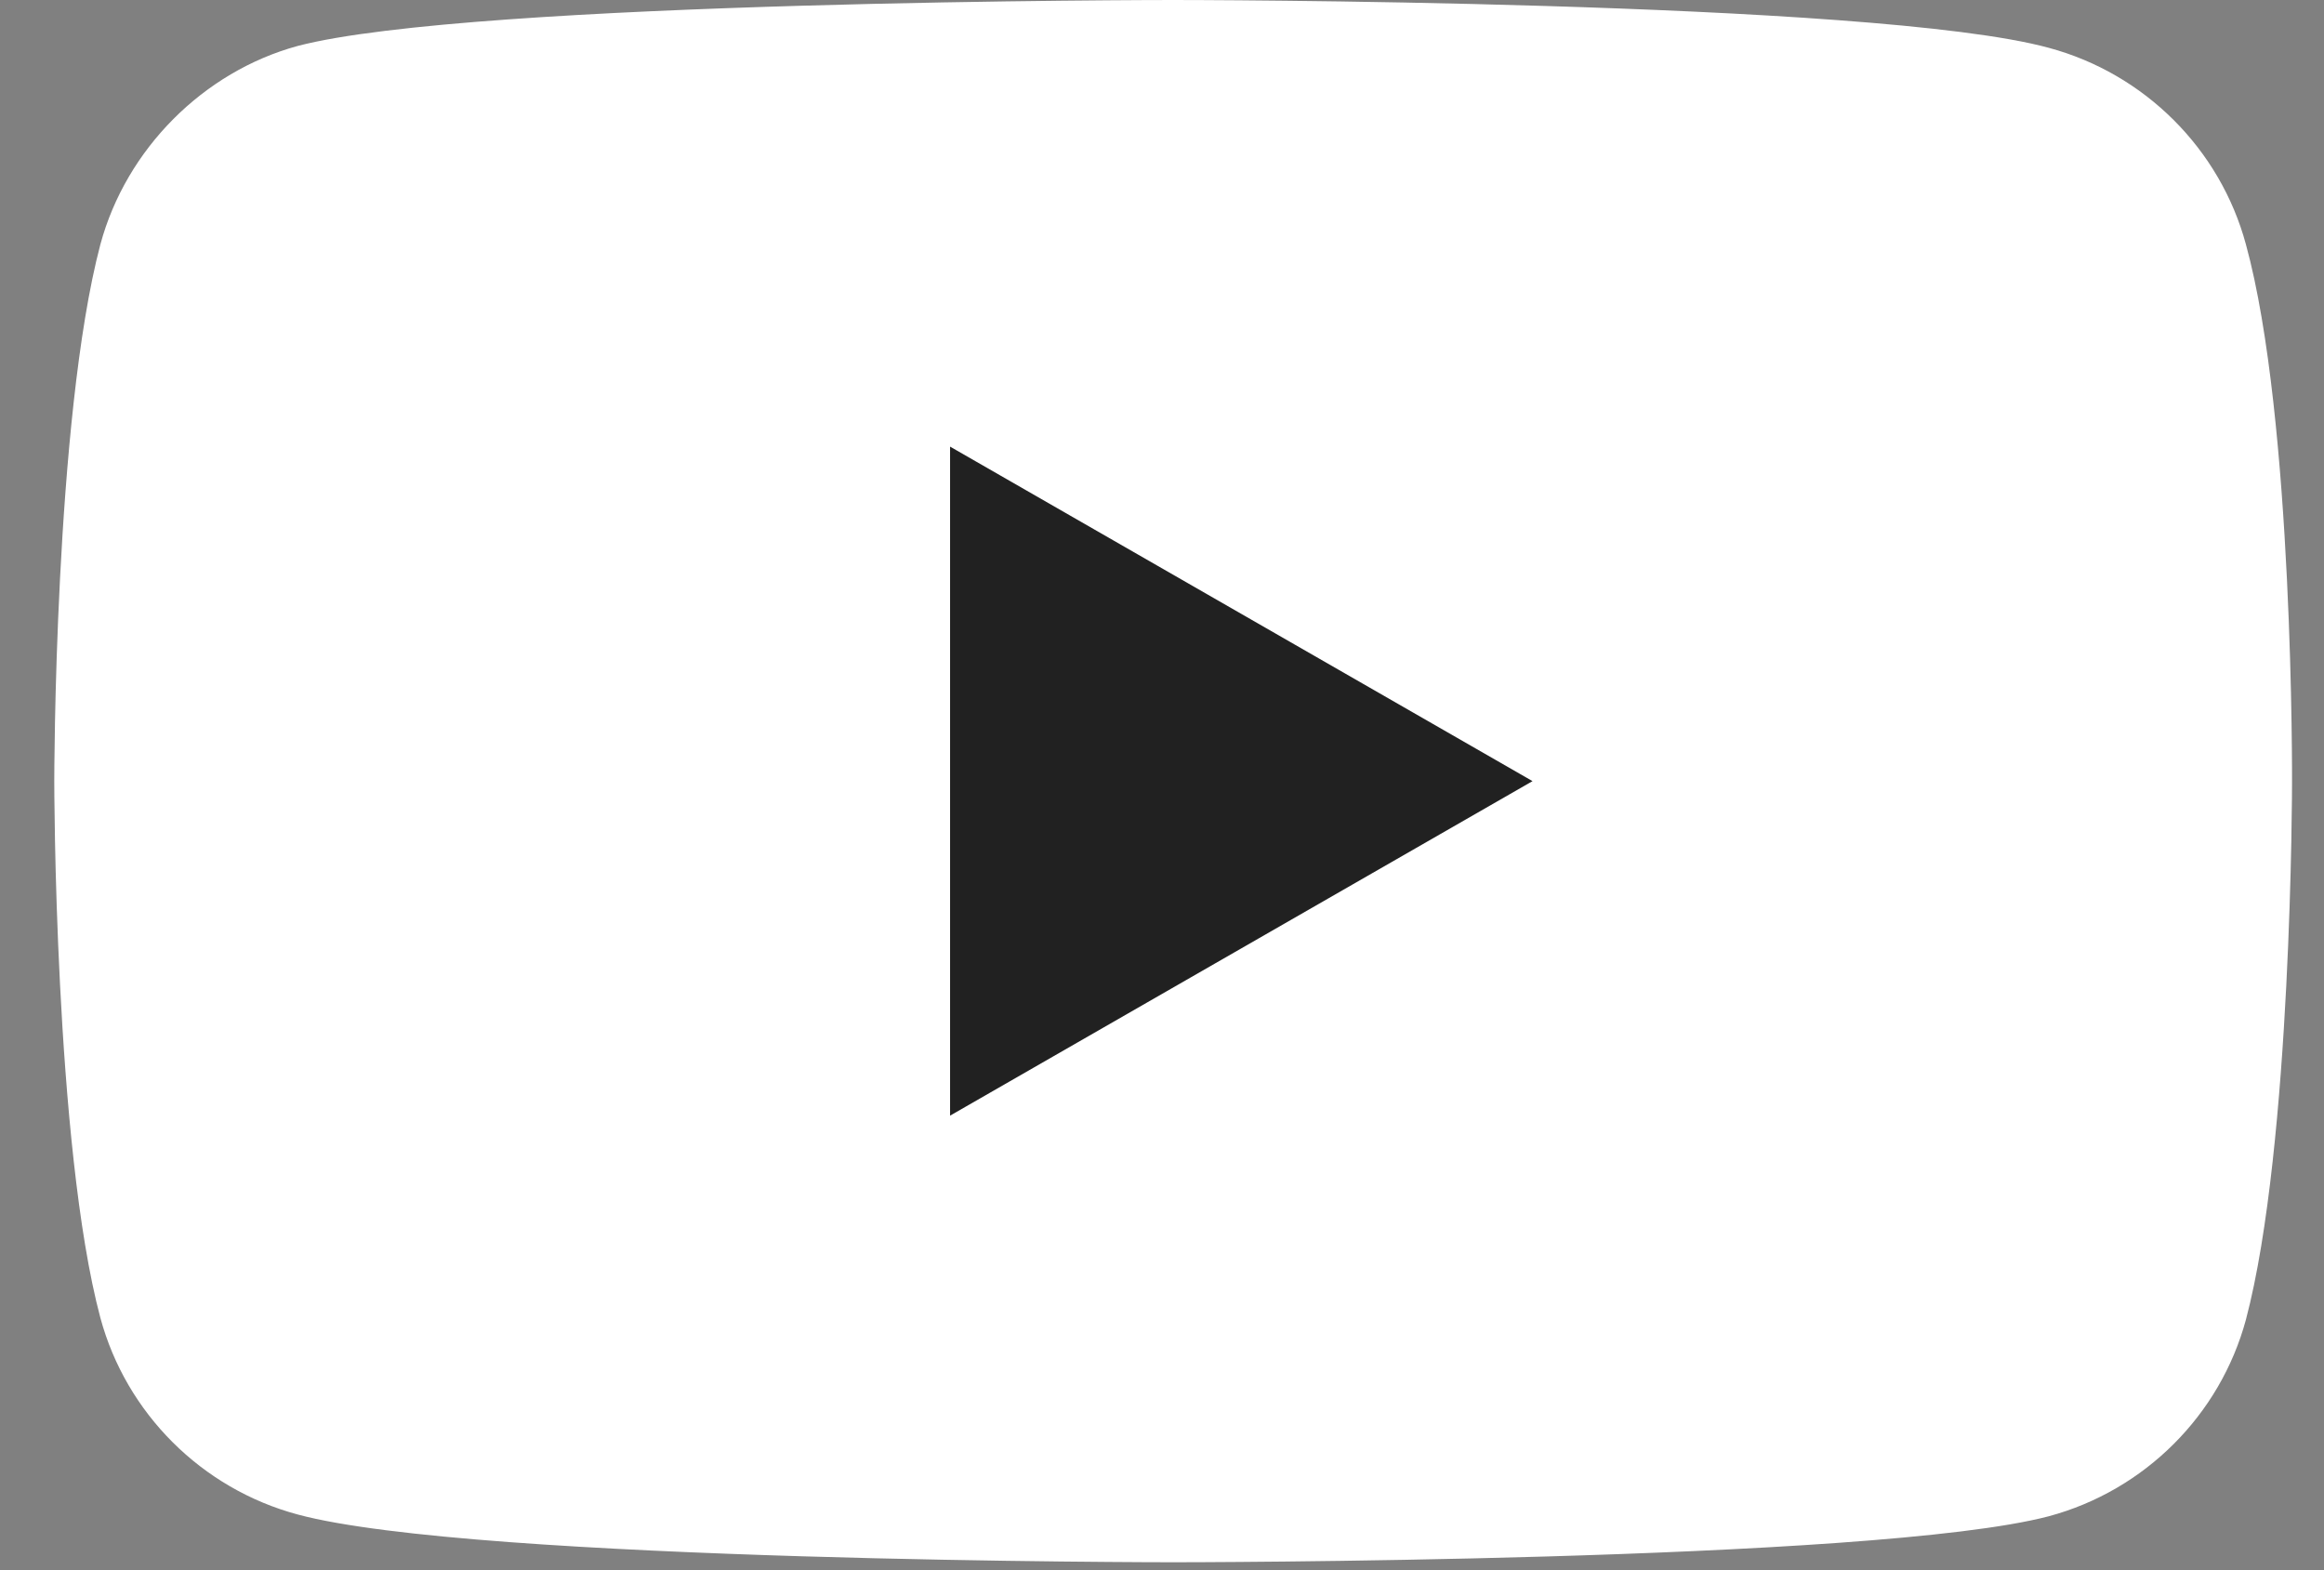 <svg width="37" height="25" viewBox="0 0 37 25" fill="none" xmlns="http://www.w3.org/2000/svg">
<rect x="0" y="0" width="37" height="25" fill="#808080" stroke="none"/>
<path d="M35.757 3.892C35.346 2.37 34.143 1.171 32.617 0.761C29.829 0 18.677 0 18.677 0C18.677 0 7.526 0 4.738 0.732C3.241 1.141 2.009 2.37 1.598 3.892C0.864 6.672 0.864 12.437 0.864 12.437C0.864 12.437 0.864 18.231 1.598 20.982C2.009 22.503 3.212 23.703 4.738 24.113C7.555 24.874 18.677 24.874 18.677 24.874C18.677 24.874 29.829 24.874 32.617 24.142C34.143 23.732 35.346 22.532 35.757 21.011C36.491 18.231 36.491 12.466 36.491 12.466C36.491 12.466 36.52 6.672 35.757 3.892Z" fill="white"/>
<path d="M15.126 17.763L24.399 12.437L15.126 7.111V17.763Z" fill="#212121"/>
</svg>
